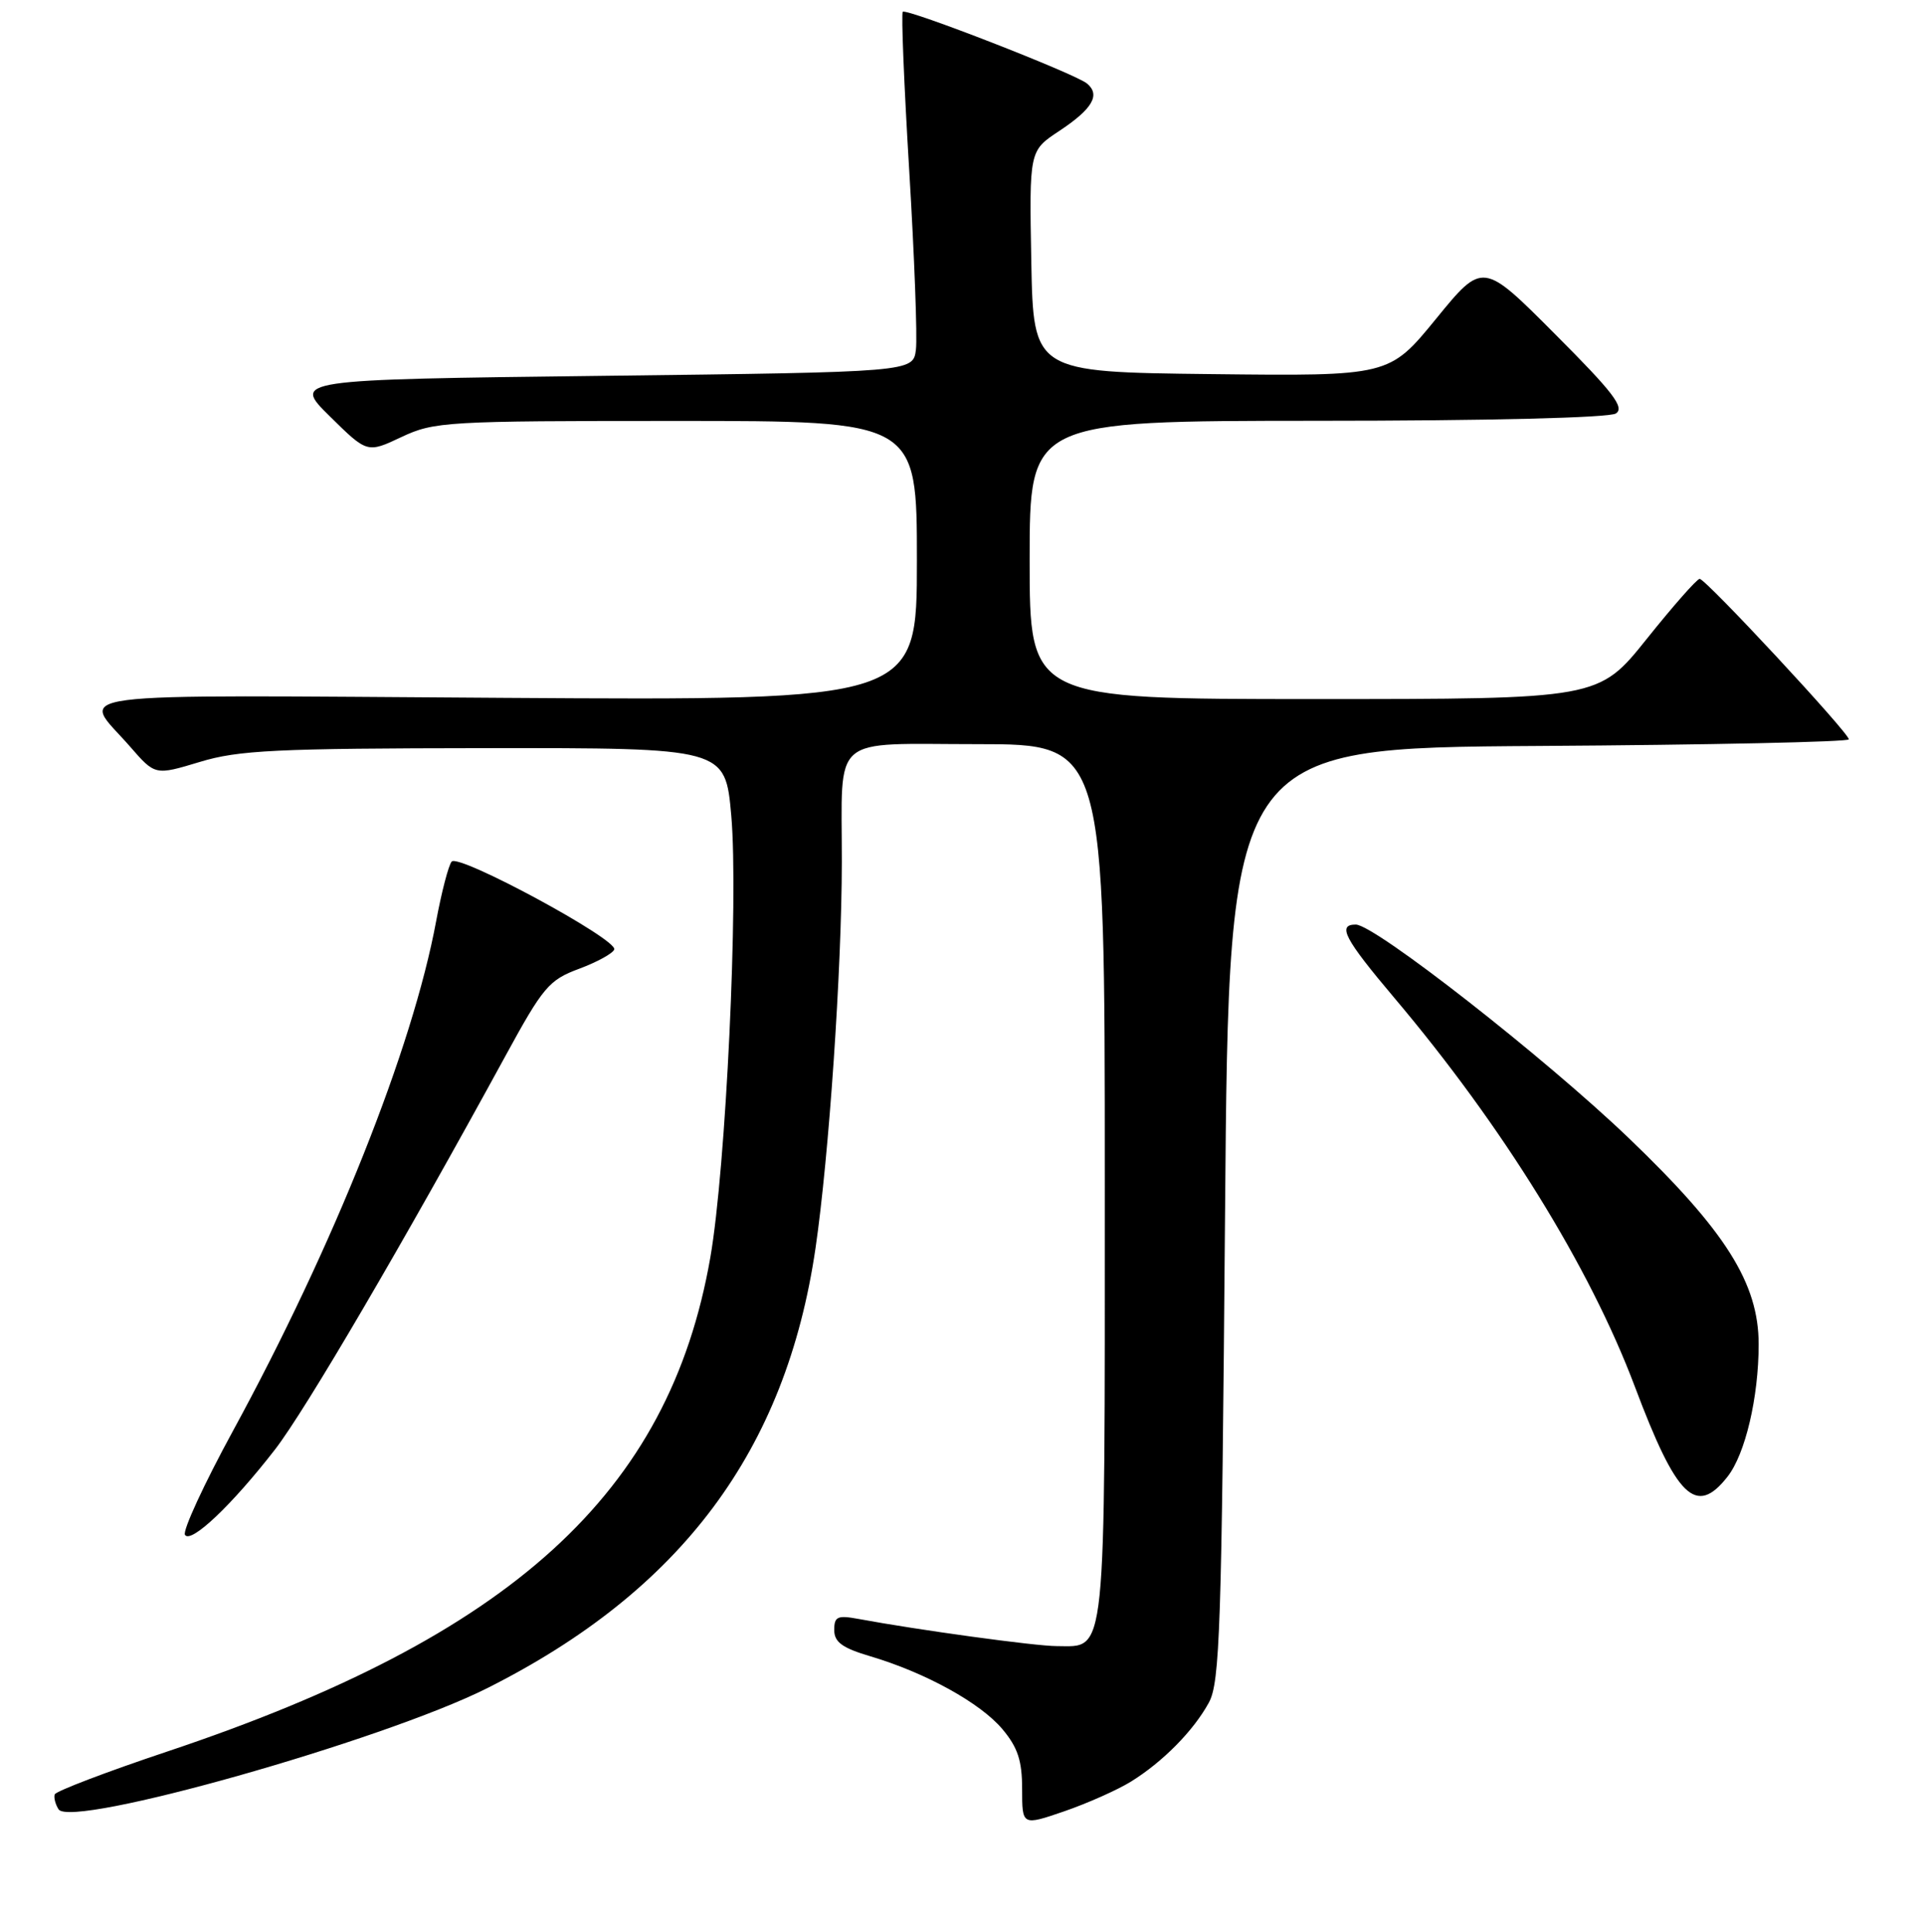 <?xml version="1.0" encoding="UTF-8" standalone="no"?>
<!DOCTYPE svg PUBLIC "-//W3C//DTD SVG 1.1//EN" "http://www.w3.org/Graphics/SVG/1.1/DTD/svg11.dtd" >
<svg xmlns="http://www.w3.org/2000/svg" xmlns:xlink="http://www.w3.org/1999/xlink" version="1.1" viewBox="0 0 256 257">
 <g >
 <path fill="currentColor"
d=" M 150.46 237.03 C 154.71 234.40 158.78 230.28 160.84 226.52 C 162.32 223.83 162.55 216.74 163.00 161.50 C 163.50 99.50 163.50 99.50 204.75 99.24 C 227.44 99.10 246.00 98.70 246.00 98.36 C 246.00 97.49 226.95 77.00 226.15 77.01 C 225.79 77.01 222.62 80.61 219.10 85.01 C 212.70 93.00 212.70 93.00 174.85 93.00 C 137.00 93.00 137.00 93.00 137.00 74.50 C 137.00 56.00 137.00 56.00 175.25 55.98 C 197.97 55.98 214.11 55.58 215.00 55.01 C 216.21 54.23 214.64 52.19 206.89 44.43 C 197.29 34.80 197.29 34.80 191.07 42.42 C 184.84 50.04 184.84 50.04 161.17 49.77 C 137.50 49.50 137.50 49.50 137.22 34.78 C 136.95 20.06 136.95 20.06 140.90 17.45 C 145.36 14.50 146.46 12.63 144.63 11.11 C 143.05 9.80 120.64 1.08 120.12 1.57 C 119.90 1.77 120.29 11.29 120.98 22.72 C 121.67 34.15 122.07 44.85 121.87 46.50 C 121.50 49.50 121.50 49.50 80.21 50.00 C 38.92 50.50 38.92 50.50 43.89 55.39 C 48.86 60.29 48.86 60.29 53.42 58.14 C 57.78 56.09 59.35 56.00 89.99 56.00 C 122.00 56.00 122.00 56.00 122.00 74.59 C 122.00 93.19 122.00 93.19 67.10 92.84 C 6.08 92.46 10.80 91.85 17.31 99.33 C 20.64 103.16 20.64 103.16 26.57 101.37 C 31.73 99.80 36.64 99.56 64.50 99.53 C 96.50 99.50 96.50 99.50 97.30 108.50 C 98.28 119.65 96.59 155.41 94.51 167.31 C 89.03 198.67 68.15 217.66 22.27 233.01 C 14.16 235.72 7.41 238.30 7.28 238.72 C 7.14 239.15 7.37 240.04 7.79 240.70 C 9.44 243.29 50.92 231.57 64.82 224.59 C 90.66 211.61 104.57 192.97 108.51 166.05 C 110.30 153.79 112.00 128.97 112.01 114.67 C 112.03 97.45 110.25 99.00 130.12 99.00 C 147.00 99.00 147.00 99.00 147.00 157.17 C 147.00 221.61 147.27 219.01 140.60 218.99 C 137.77 218.99 122.11 216.84 114.25 215.38 C 111.43 214.86 111.00 215.05 111.00 216.85 C 111.00 218.46 112.07 219.24 115.82 220.35 C 123.16 222.53 130.44 226.55 133.37 230.03 C 135.42 232.47 136.00 234.22 136.00 238.02 C 136.00 242.89 136.00 242.89 141.60 240.97 C 144.68 239.91 148.67 238.13 150.46 237.03 Z  M 36.58 192.85 C 40.61 187.66 53.71 165.29 67.24 140.50 C 72.27 131.28 73.04 130.37 77.06 128.88 C 79.45 127.99 81.56 126.83 81.73 126.31 C 82.18 124.97 61.03 113.54 60.10 114.62 C 59.68 115.10 58.76 118.65 58.04 122.50 C 54.91 139.44 44.43 165.71 30.97 190.41 C 27.14 197.44 24.28 203.64 24.61 204.19 C 25.38 205.42 30.84 200.25 36.58 192.85 Z  M 229.85 196.46 C 232.22 193.45 234.00 185.89 234.00 178.84 C 234.00 170.73 229.61 163.76 216.71 151.40 C 205.53 140.69 182.91 123.00 180.39 123.00 C 177.89 123.00 178.90 124.91 185.53 132.76 C 199.95 149.83 211.53 168.55 217.52 184.45 C 223.10 199.29 225.67 201.78 229.85 196.46 Z "/>
</g>
</svg>